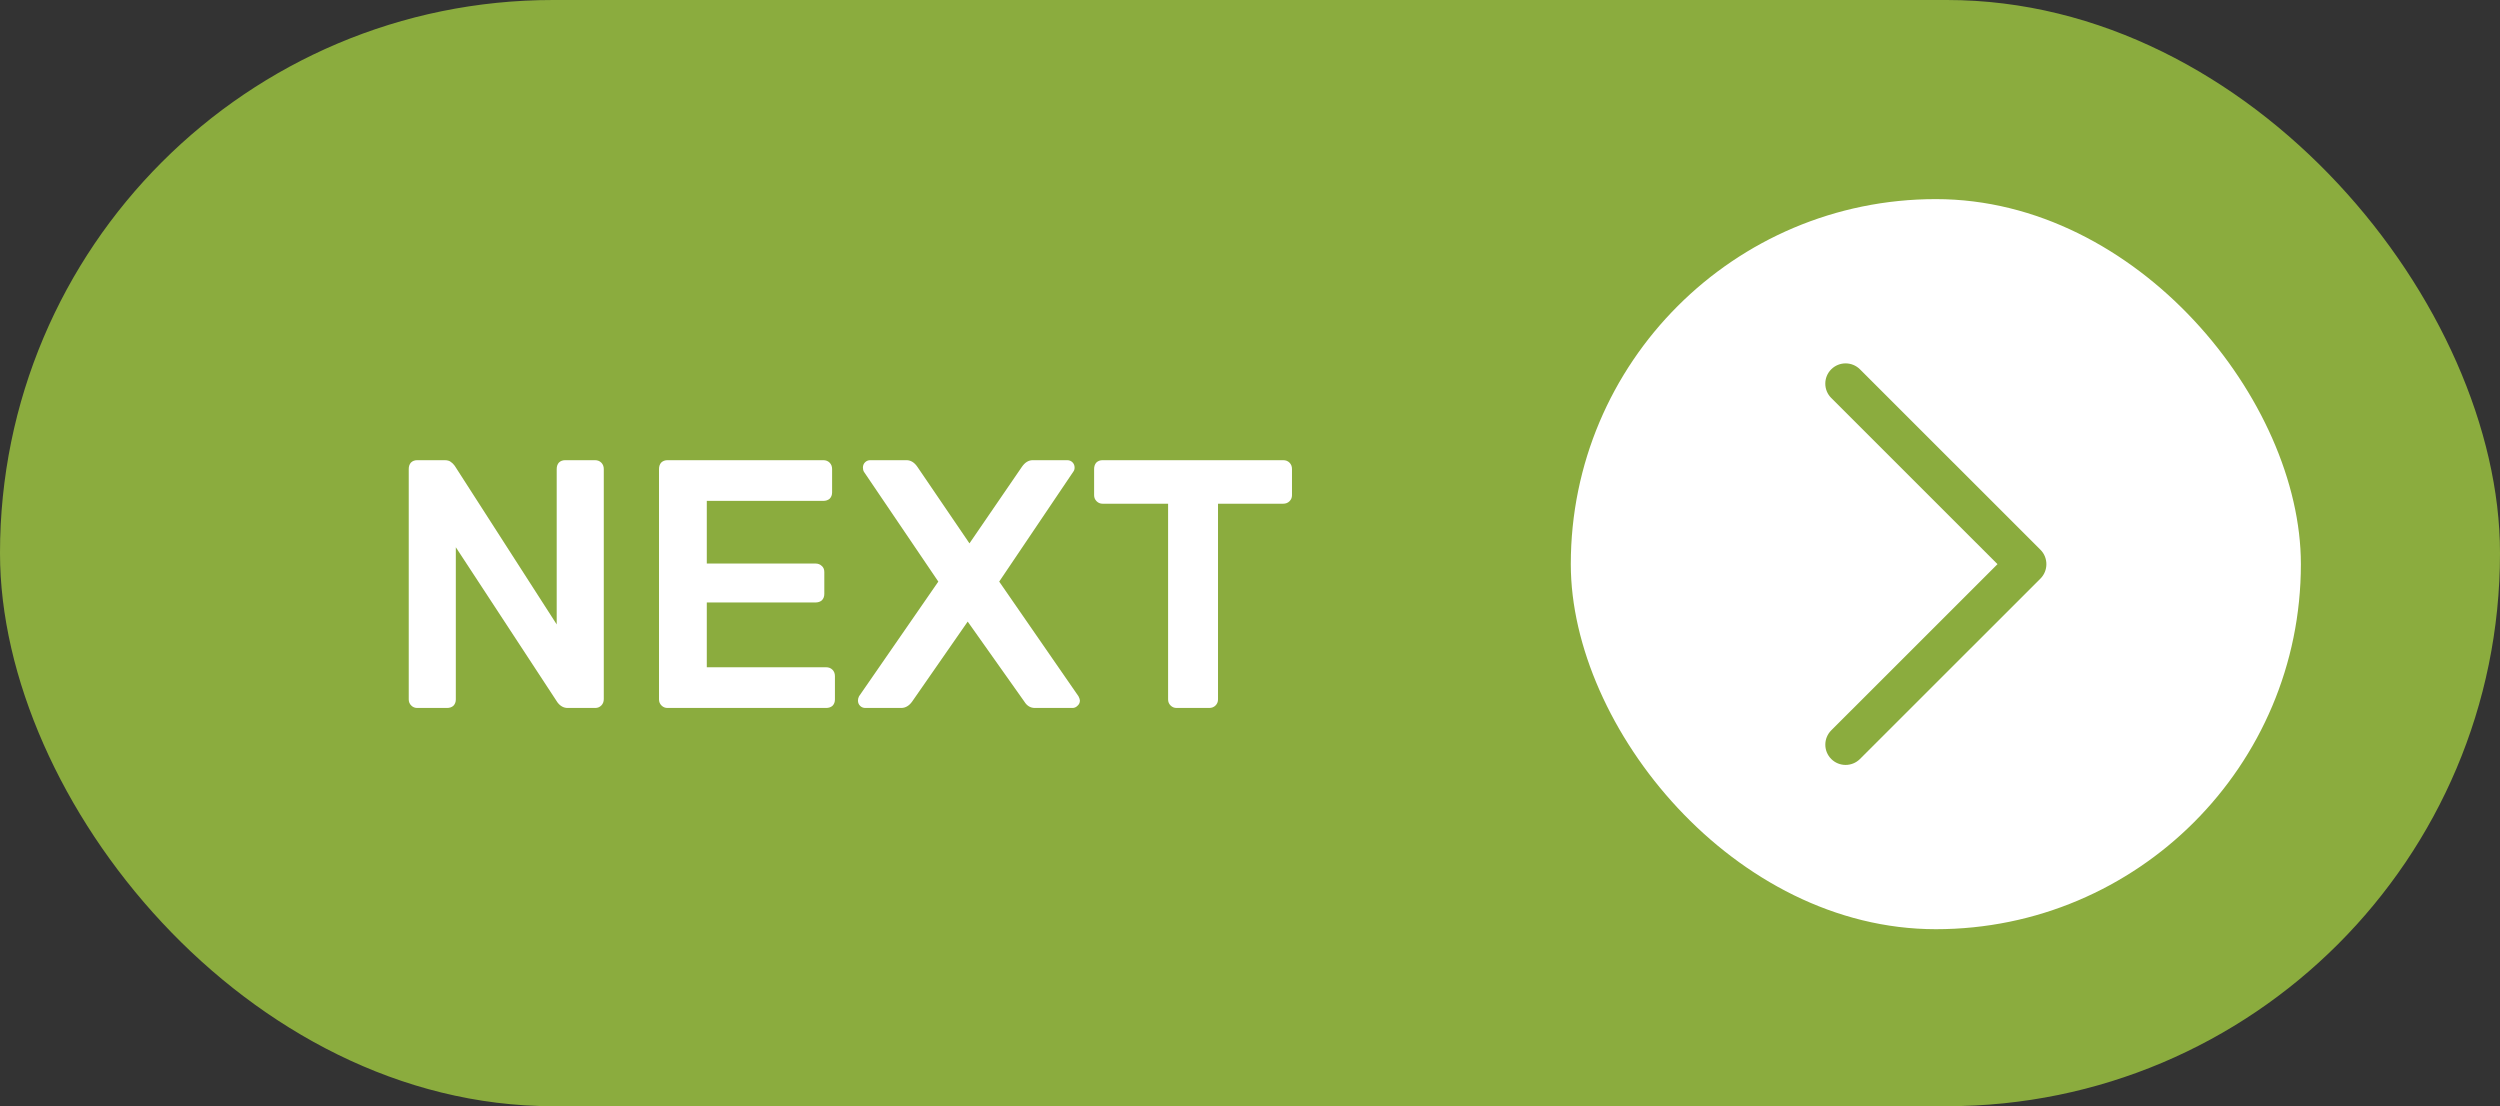 <svg width="113" height="50" viewBox="0 0 113 50" fill="none" xmlns="http://www.w3.org/2000/svg">
<rect x="0" y="0" width="113" height="50" fill="#333333" stroke="none"/>
<rect width="113" height="50" rx="25" fill="#8BAC3E"/>
<rect x="71" y="9" width="33" height="33" rx="16.5" fill="white"/>
<g clip-path="url(#clip0)">
<path d="M92.231 24.852L84.07 16.693C83.711 16.336 83.131 16.336 82.772 16.693C82.414 17.05 82.414 17.631 82.772 17.988L90.287 25.5L82.773 33.011C82.415 33.369 82.415 33.949 82.773 34.307C83.131 34.664 83.712 34.664 84.07 34.307L92.232 26.148C92.585 25.794 92.585 25.205 92.231 24.852Z" fill="#8BAC3E"/>
</g>
<path d="M18.859 32C18.752 32 18.661 31.963 18.587 31.888C18.512 31.813 18.475 31.723 18.475 31.616V21.2C18.475 21.083 18.507 20.987 18.571 20.912C18.645 20.837 18.741 20.8 18.859 20.8H20.091C20.219 20.8 20.315 20.827 20.379 20.88C20.443 20.923 20.501 20.981 20.555 21.056L25.163 28.224V21.2C25.163 21.083 25.195 20.987 25.259 20.912C25.333 20.837 25.429 20.8 25.547 20.8H26.891C27.008 20.8 27.104 20.837 27.179 20.912C27.253 20.987 27.291 21.083 27.291 21.2V31.6C27.291 31.717 27.253 31.813 27.179 31.888C27.104 31.963 27.013 32 26.907 32H25.659C25.477 32 25.323 31.915 25.195 31.744L20.603 24.736V31.616C20.603 31.733 20.565 31.829 20.491 31.904C20.416 31.968 20.32 32 20.203 32H18.859ZM30.171 32C30.064 32 29.974 31.963 29.899 31.888C29.824 31.813 29.787 31.723 29.787 31.616V21.2C29.787 21.083 29.819 20.987 29.883 20.912C29.958 20.837 30.054 20.8 30.171 20.8H37.211C37.328 20.8 37.424 20.837 37.499 20.912C37.574 20.987 37.611 21.083 37.611 21.2V22.256C37.611 22.373 37.574 22.469 37.499 22.544C37.424 22.608 37.328 22.64 37.211 22.64H31.947V25.472H36.859C36.976 25.472 37.072 25.509 37.147 25.584C37.222 25.648 37.259 25.739 37.259 25.856V26.848C37.259 26.965 37.222 27.061 37.147 27.136C37.072 27.2 36.976 27.232 36.859 27.232H31.947V30.16H37.339C37.456 30.16 37.552 30.197 37.627 30.272C37.702 30.347 37.739 30.443 37.739 30.56V31.616C37.739 31.733 37.702 31.829 37.627 31.904C37.552 31.968 37.456 32 37.339 32H30.171ZM39.116 32C39.02 32 38.94 31.968 38.876 31.904C38.812 31.84 38.78 31.76 38.78 31.664C38.78 31.6 38.796 31.536 38.828 31.472L42.412 26.288L39.052 21.328C39.02 21.275 39.004 21.211 39.004 21.136C39.004 21.04 39.036 20.96 39.1 20.896C39.164 20.832 39.244 20.8 39.34 20.8H40.972C41.164 20.8 41.33 20.901 41.468 21.104L43.82 24.56L46.188 21.104C46.327 20.901 46.492 20.8 46.684 20.8H48.236C48.332 20.8 48.412 20.832 48.476 20.896C48.54 20.96 48.572 21.04 48.572 21.136C48.572 21.211 48.551 21.275 48.508 21.328L45.164 26.288L48.748 31.472C48.791 31.557 48.812 31.621 48.812 31.664C48.812 31.76 48.775 31.84 48.7 31.904C48.636 31.968 48.562 32 48.476 32H46.78C46.578 32 46.417 31.904 46.3 31.712L43.74 28.096L41.228 31.712C41.09 31.904 40.924 32 40.732 32H39.116ZM53.182 32C53.075 32 52.985 31.963 52.91 31.888C52.835 31.813 52.798 31.723 52.798 31.616V22.768H49.838C49.731 22.768 49.641 22.731 49.566 22.656C49.491 22.581 49.454 22.491 49.454 22.384V21.2C49.454 21.083 49.486 20.987 49.55 20.912C49.625 20.837 49.721 20.8 49.838 20.8H57.998C58.115 20.8 58.211 20.837 58.286 20.912C58.361 20.987 58.398 21.083 58.398 21.2V22.384C58.398 22.491 58.361 22.581 58.286 22.656C58.211 22.731 58.115 22.768 57.998 22.768H55.054V31.616C55.054 31.723 55.017 31.813 54.942 31.888C54.867 31.963 54.771 32 54.654 32H53.182Z" fill="white"/>
<defs>
<clipPath id="clip0">
<rect width="18.15" height="18.15" fill="white" transform="translate(78.425 16.425)"/>
</clipPath>
</defs>
</svg>
